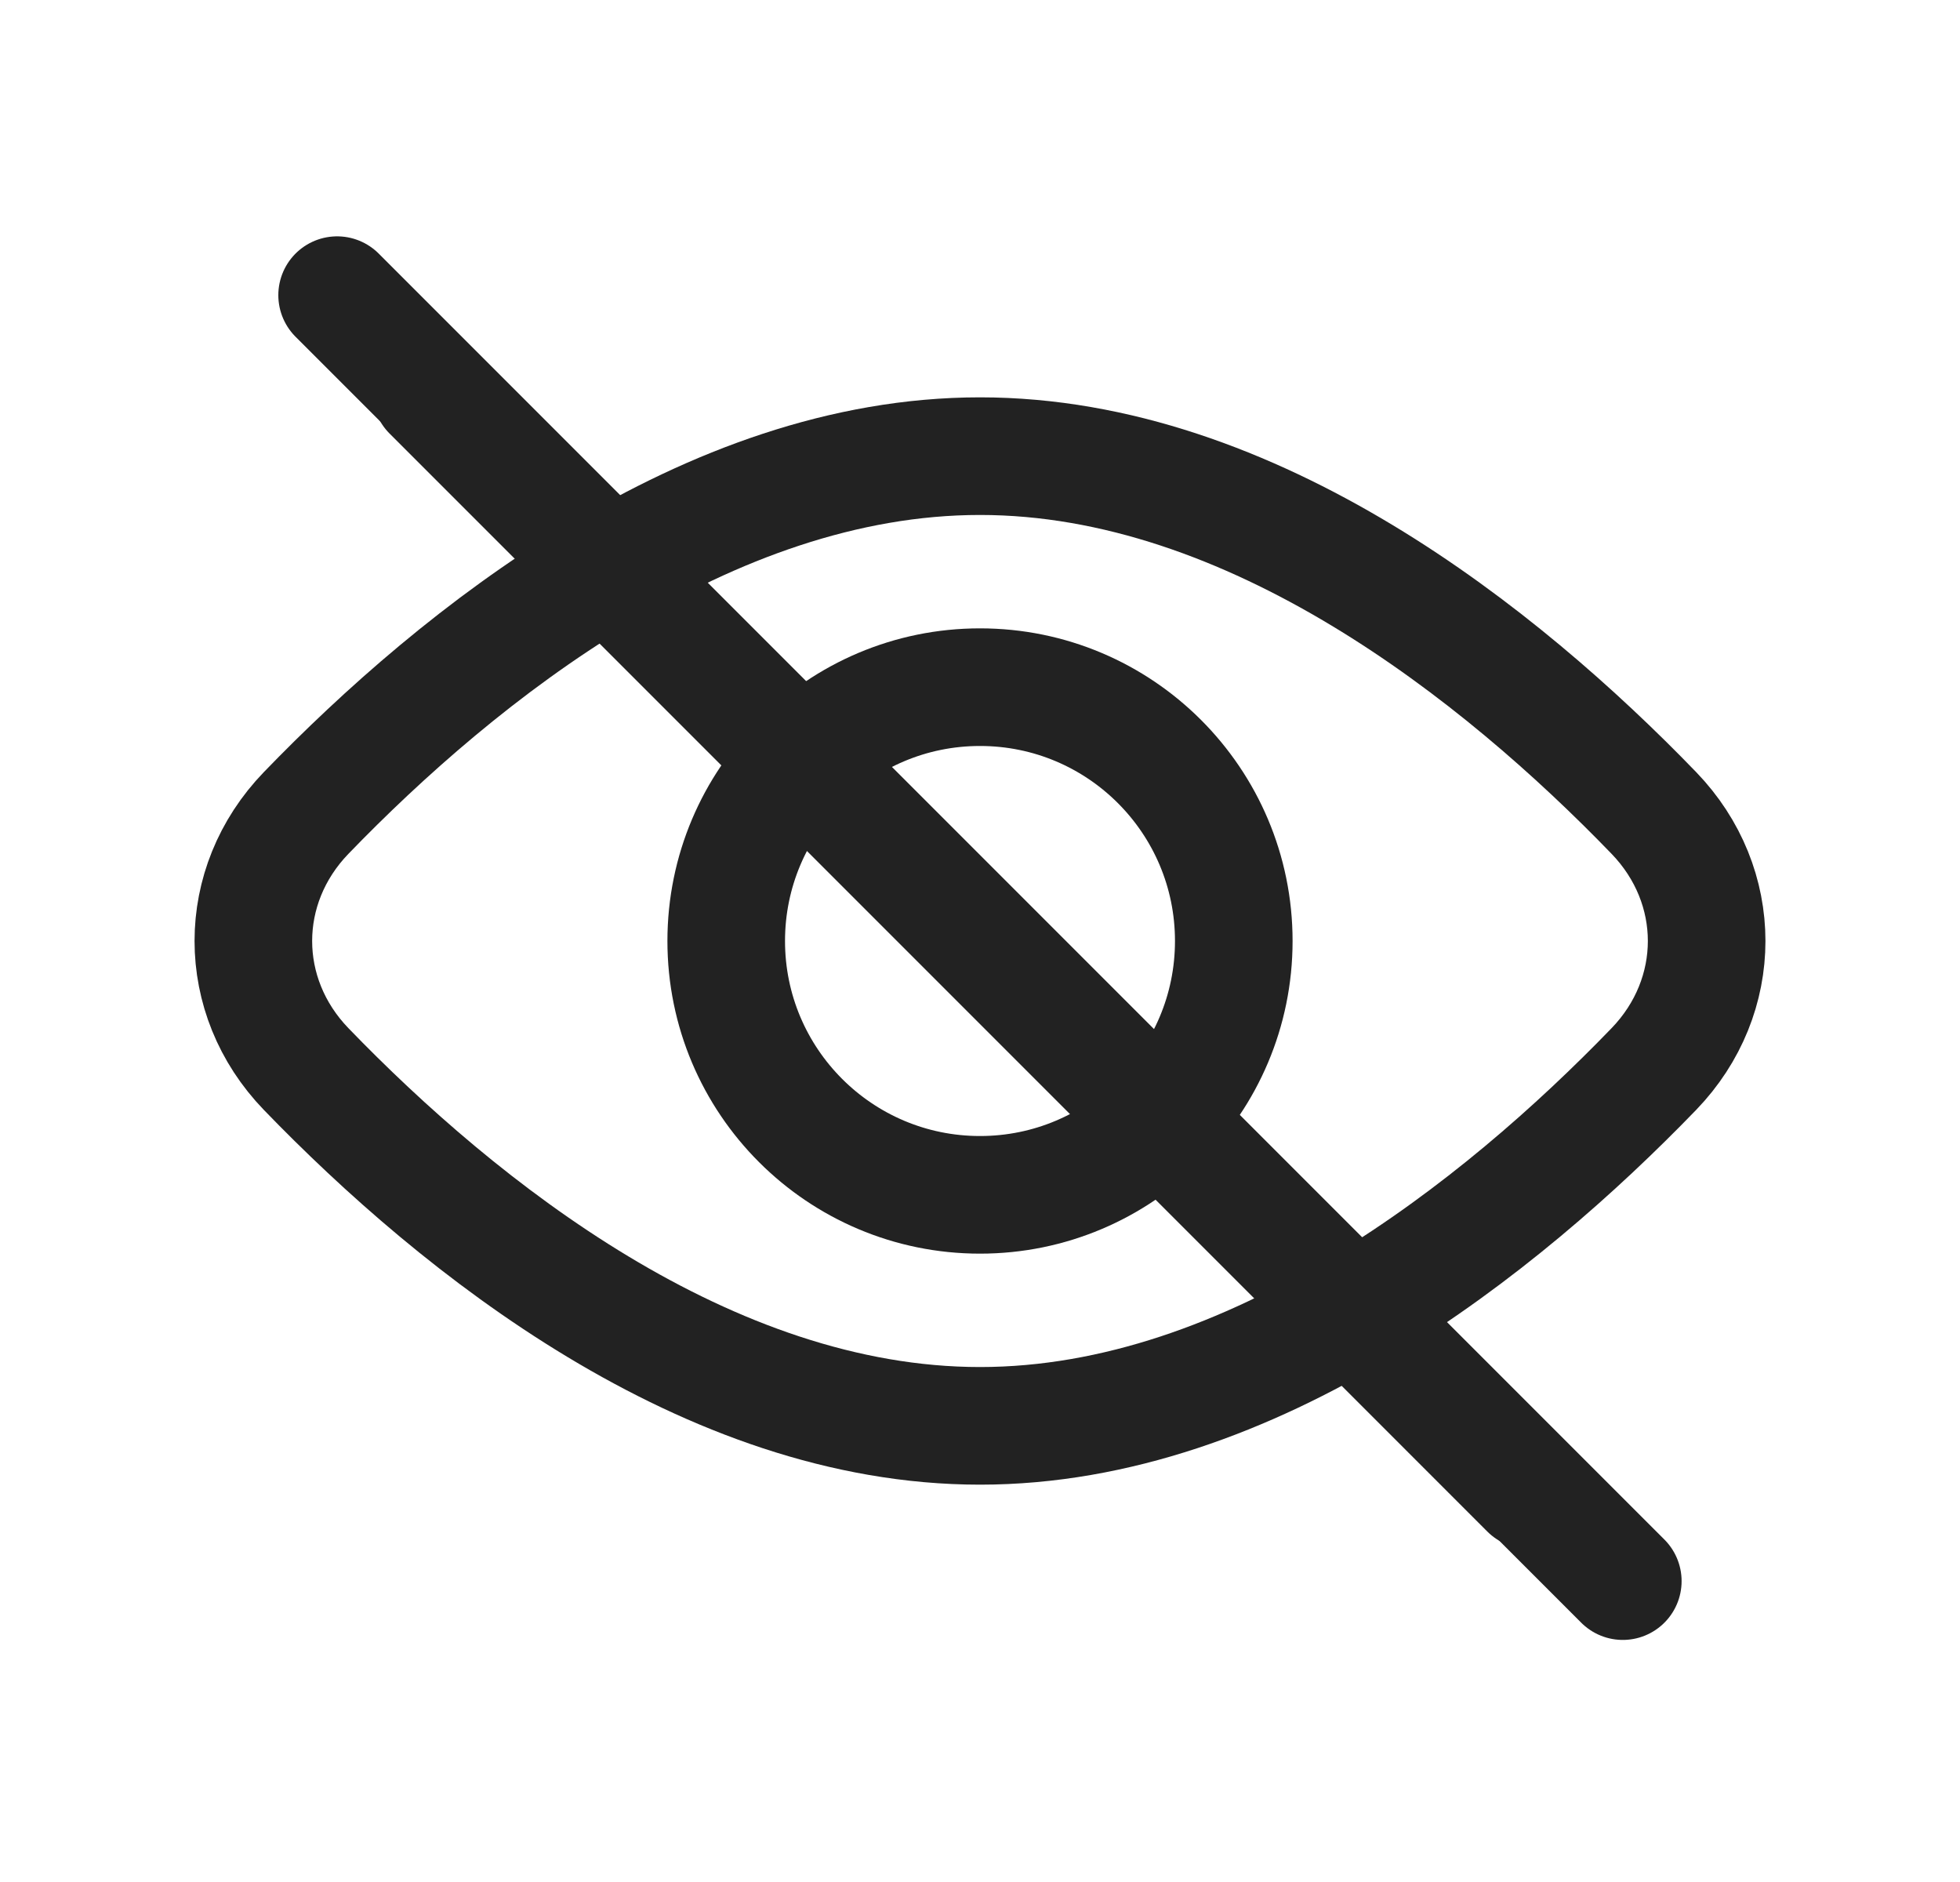 <svg width="25" height="24" viewBox="0 0 25 24" fill="none" xmlns="http://www.w3.org/2000/svg">
<g opacity="0.9">
<path fill-rule="evenodd" clip-rule="evenodd" d="M4.97 4.47C5.263 4.177 5.737 4.177 6.03 4.47L20.03 18.47C20.323 18.763 20.323 19.237 20.03 19.53C19.737 19.823 19.263 19.823 18.97 19.53L4.97 5.53C4.677 5.237 4.677 4.763 4.97 4.47Z" fill="#0A0A0A"/>
<path d="M4.3 3.764L20.699 20.163" stroke="#0A0A0A" stroke-width="1.5" stroke-linecap="round"/>
<circle cx="12.5" cy="12" r="3.237" stroke="#0A0A0A" stroke-width="1.5"/>
<path d="M21.095 10.367C21.993 11.297 21.993 12.703 21.095 13.633C19.146 15.65 15.98 18.183 12.5 18.183C9.02 18.183 5.854 15.65 3.905 13.633C3.007 12.703 3.007 11.297 3.905 10.367C5.854 8.35 9.02 5.817 12.5 5.817C15.98 5.817 19.146 8.35 21.095 10.367Z" stroke="#0A0A0A" stroke-width="1.5"/>
</g>
</svg>
